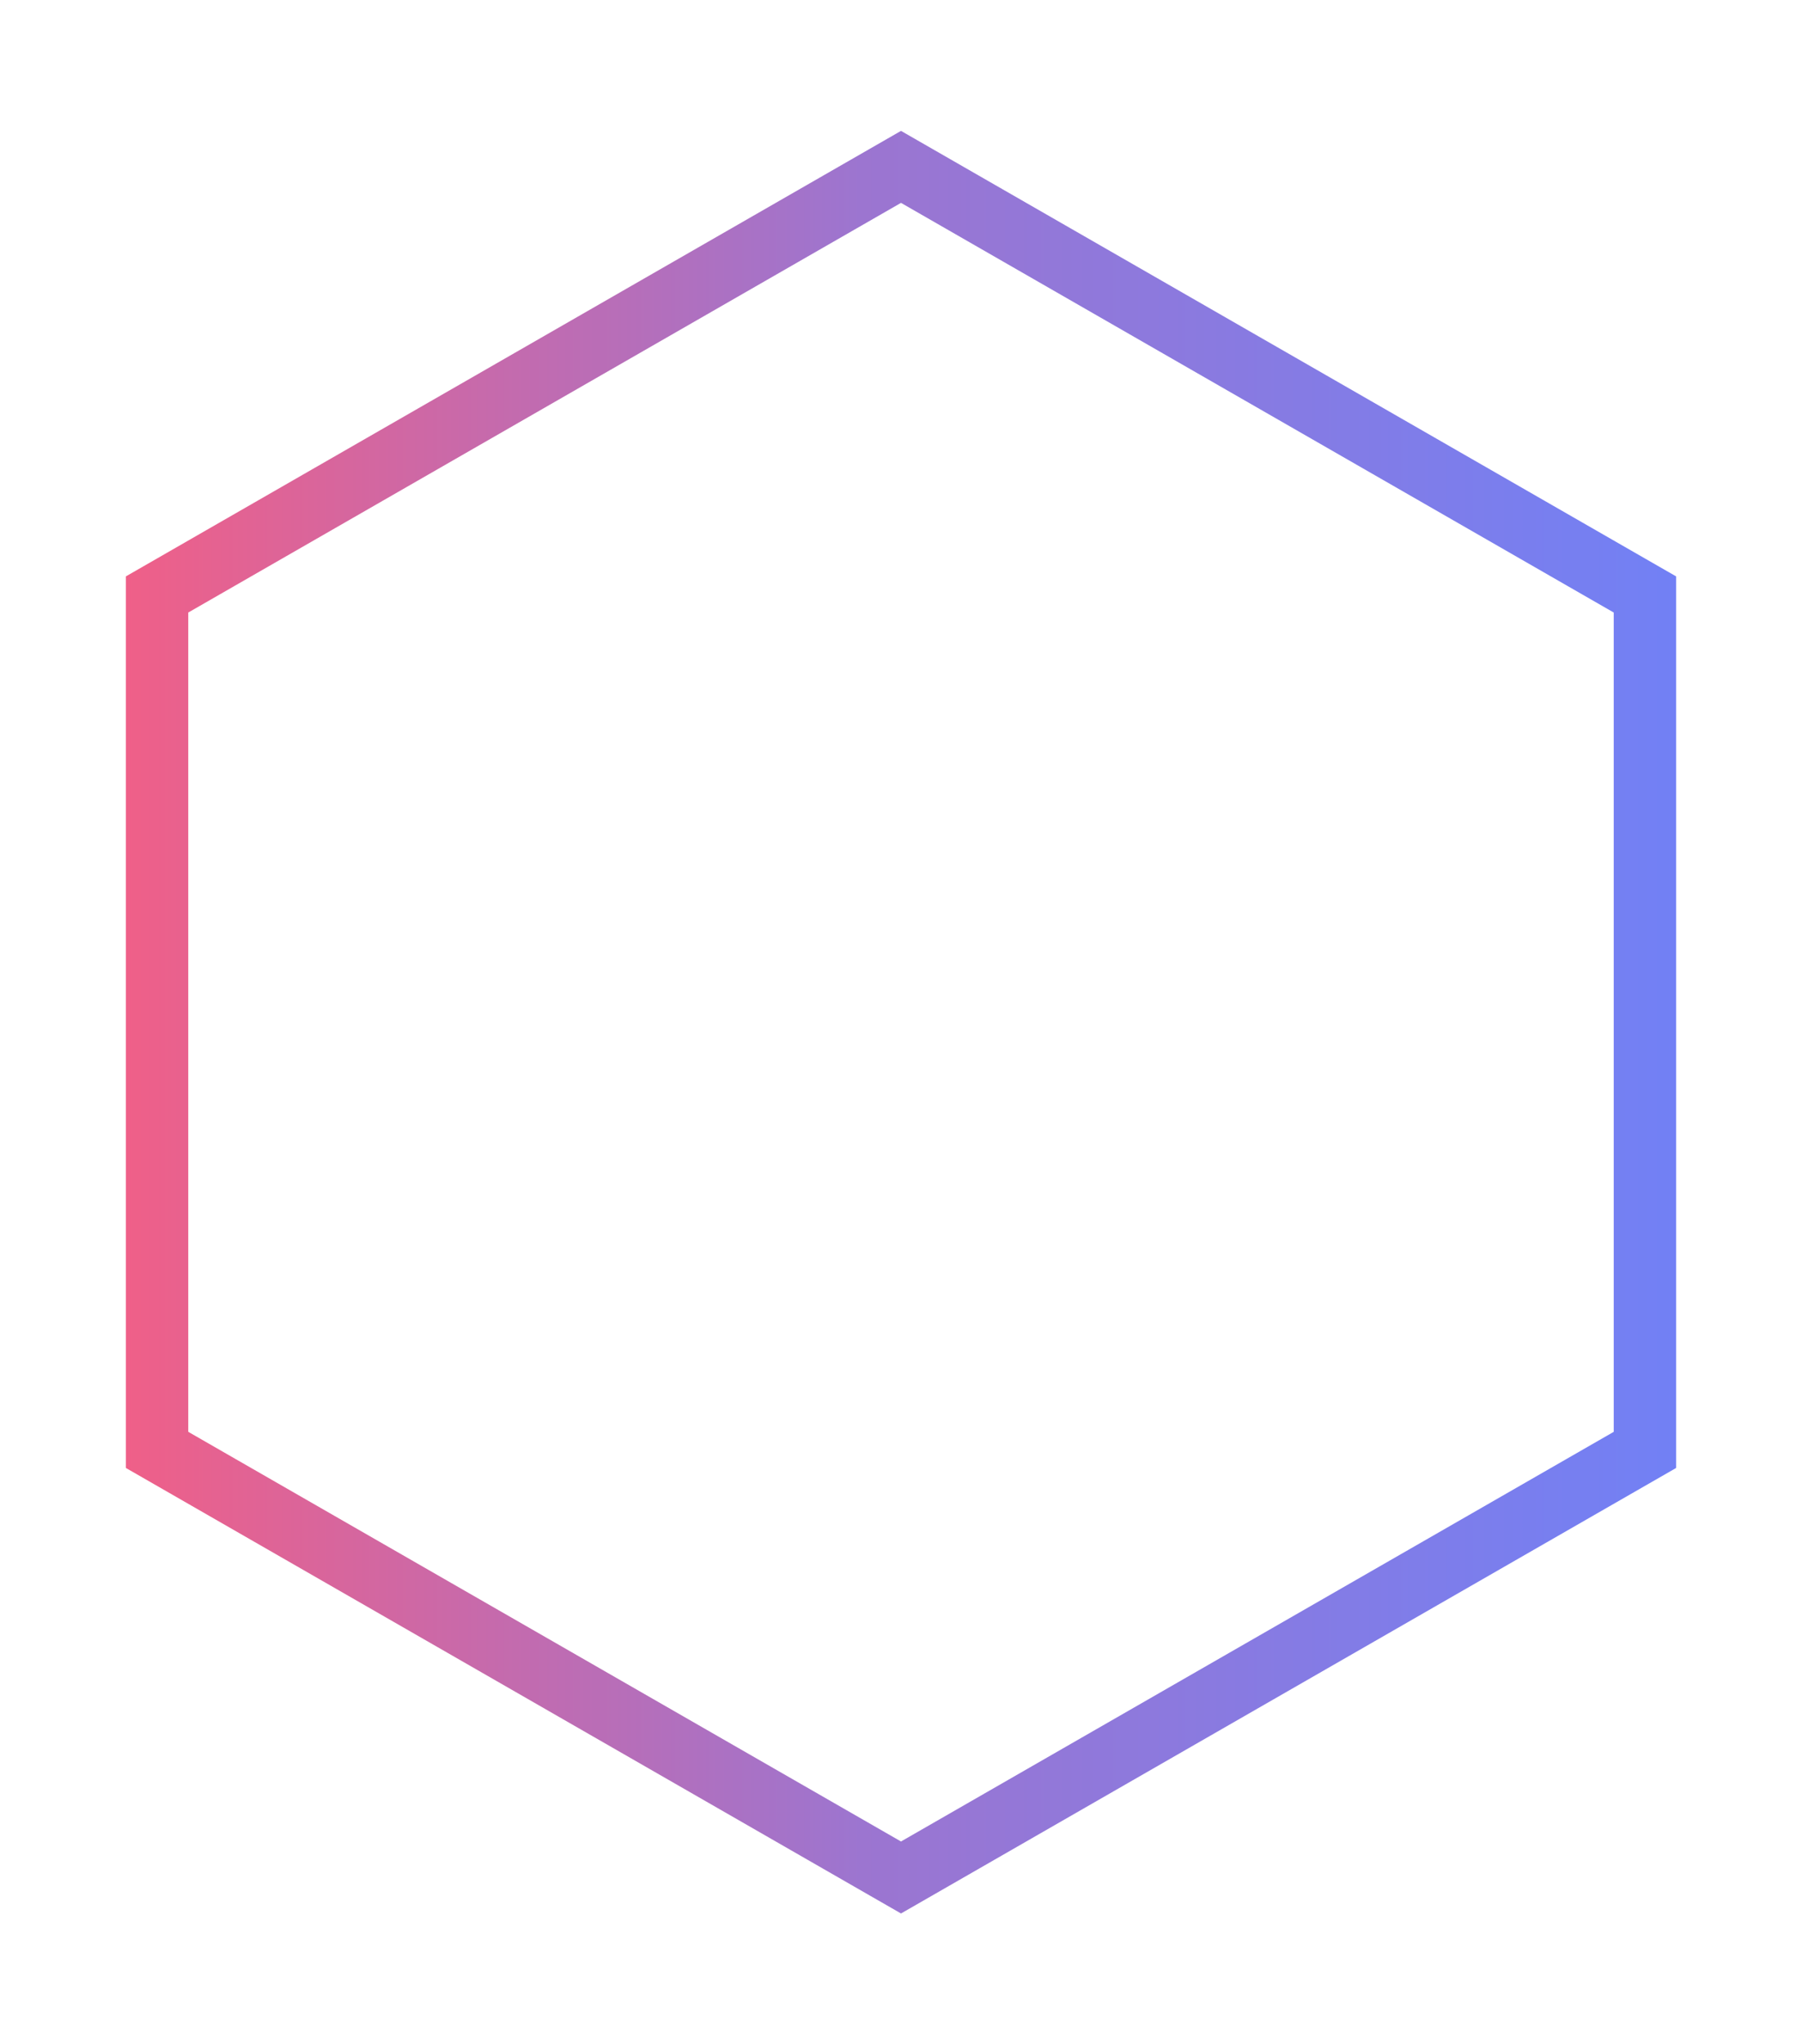 <svg width="231" height="262" viewBox="0 0 231 262" fill="none" xmlns="http://www.w3.org/2000/svg">
<g filter="url(#filter0_d_311_894)">
<path d="M115.5 229L24.134 176.5L24.134 71.5L115.5 19L206.866 71.5L206.866 176.5L115.5 229Z" fill="white"/>
<path d="M113.507 232.468L115.5 233.613L117.493 232.468L208.859 179.968L210.866 178.815L210.866 176.5L210.866 71.5L210.866 69.185L208.859 68.032L117.493 15.532L115.5 14.387L113.507 15.532L22.141 68.032L20.134 69.185L20.134 71.5L20.134 176.5L20.134 178.815L22.141 179.968L113.507 232.468Z" stroke="url(#paint0_linear_311_894)" stroke-width="8"/>
</g>
<defs>
<filter id="filter0_d_311_894" x="0.134" y="0.773" width="230.731" height="260.453" filterUnits="userSpaceOnUse" color-interpolation-filters="sRGB">
<feFlood flood-opacity="0" result="BackgroundImageFix"/>
<feColorMatrix in="SourceAlpha" type="matrix" values="0 0 0 0 0 0 0 0 0 0 0 0 0 0 0 0 0 0 127 0" result="hardAlpha"/>
<feOffset dy="7"/>
<feGaussianBlur stdDeviation="8"/>
<feColorMatrix type="matrix" values="0 0 0 0 0 0 0 0 0 0 0 0 0 0 0 0 0 0 0.19 0"/>
<feBlend mode="normal" in2="BackgroundImageFix" result="effect1_dropShadow_311_894"/>
<feBlend mode="normal" in="SourceGraphic" in2="effect1_dropShadow_311_894" result="shape"/>
</filter>
<linearGradient id="paint0_linear_311_894" x1="1.583" y1="128.189" x2="221" y2="128.189" gradientUnits="userSpaceOnUse">
<stop stop-color="#FC5C7D"/>
<stop offset="0.496" stop-color="#9C75D0"/>
<stop offset="1" stop-color="#6F81F7"/>
</linearGradient>
</defs>
</svg>
